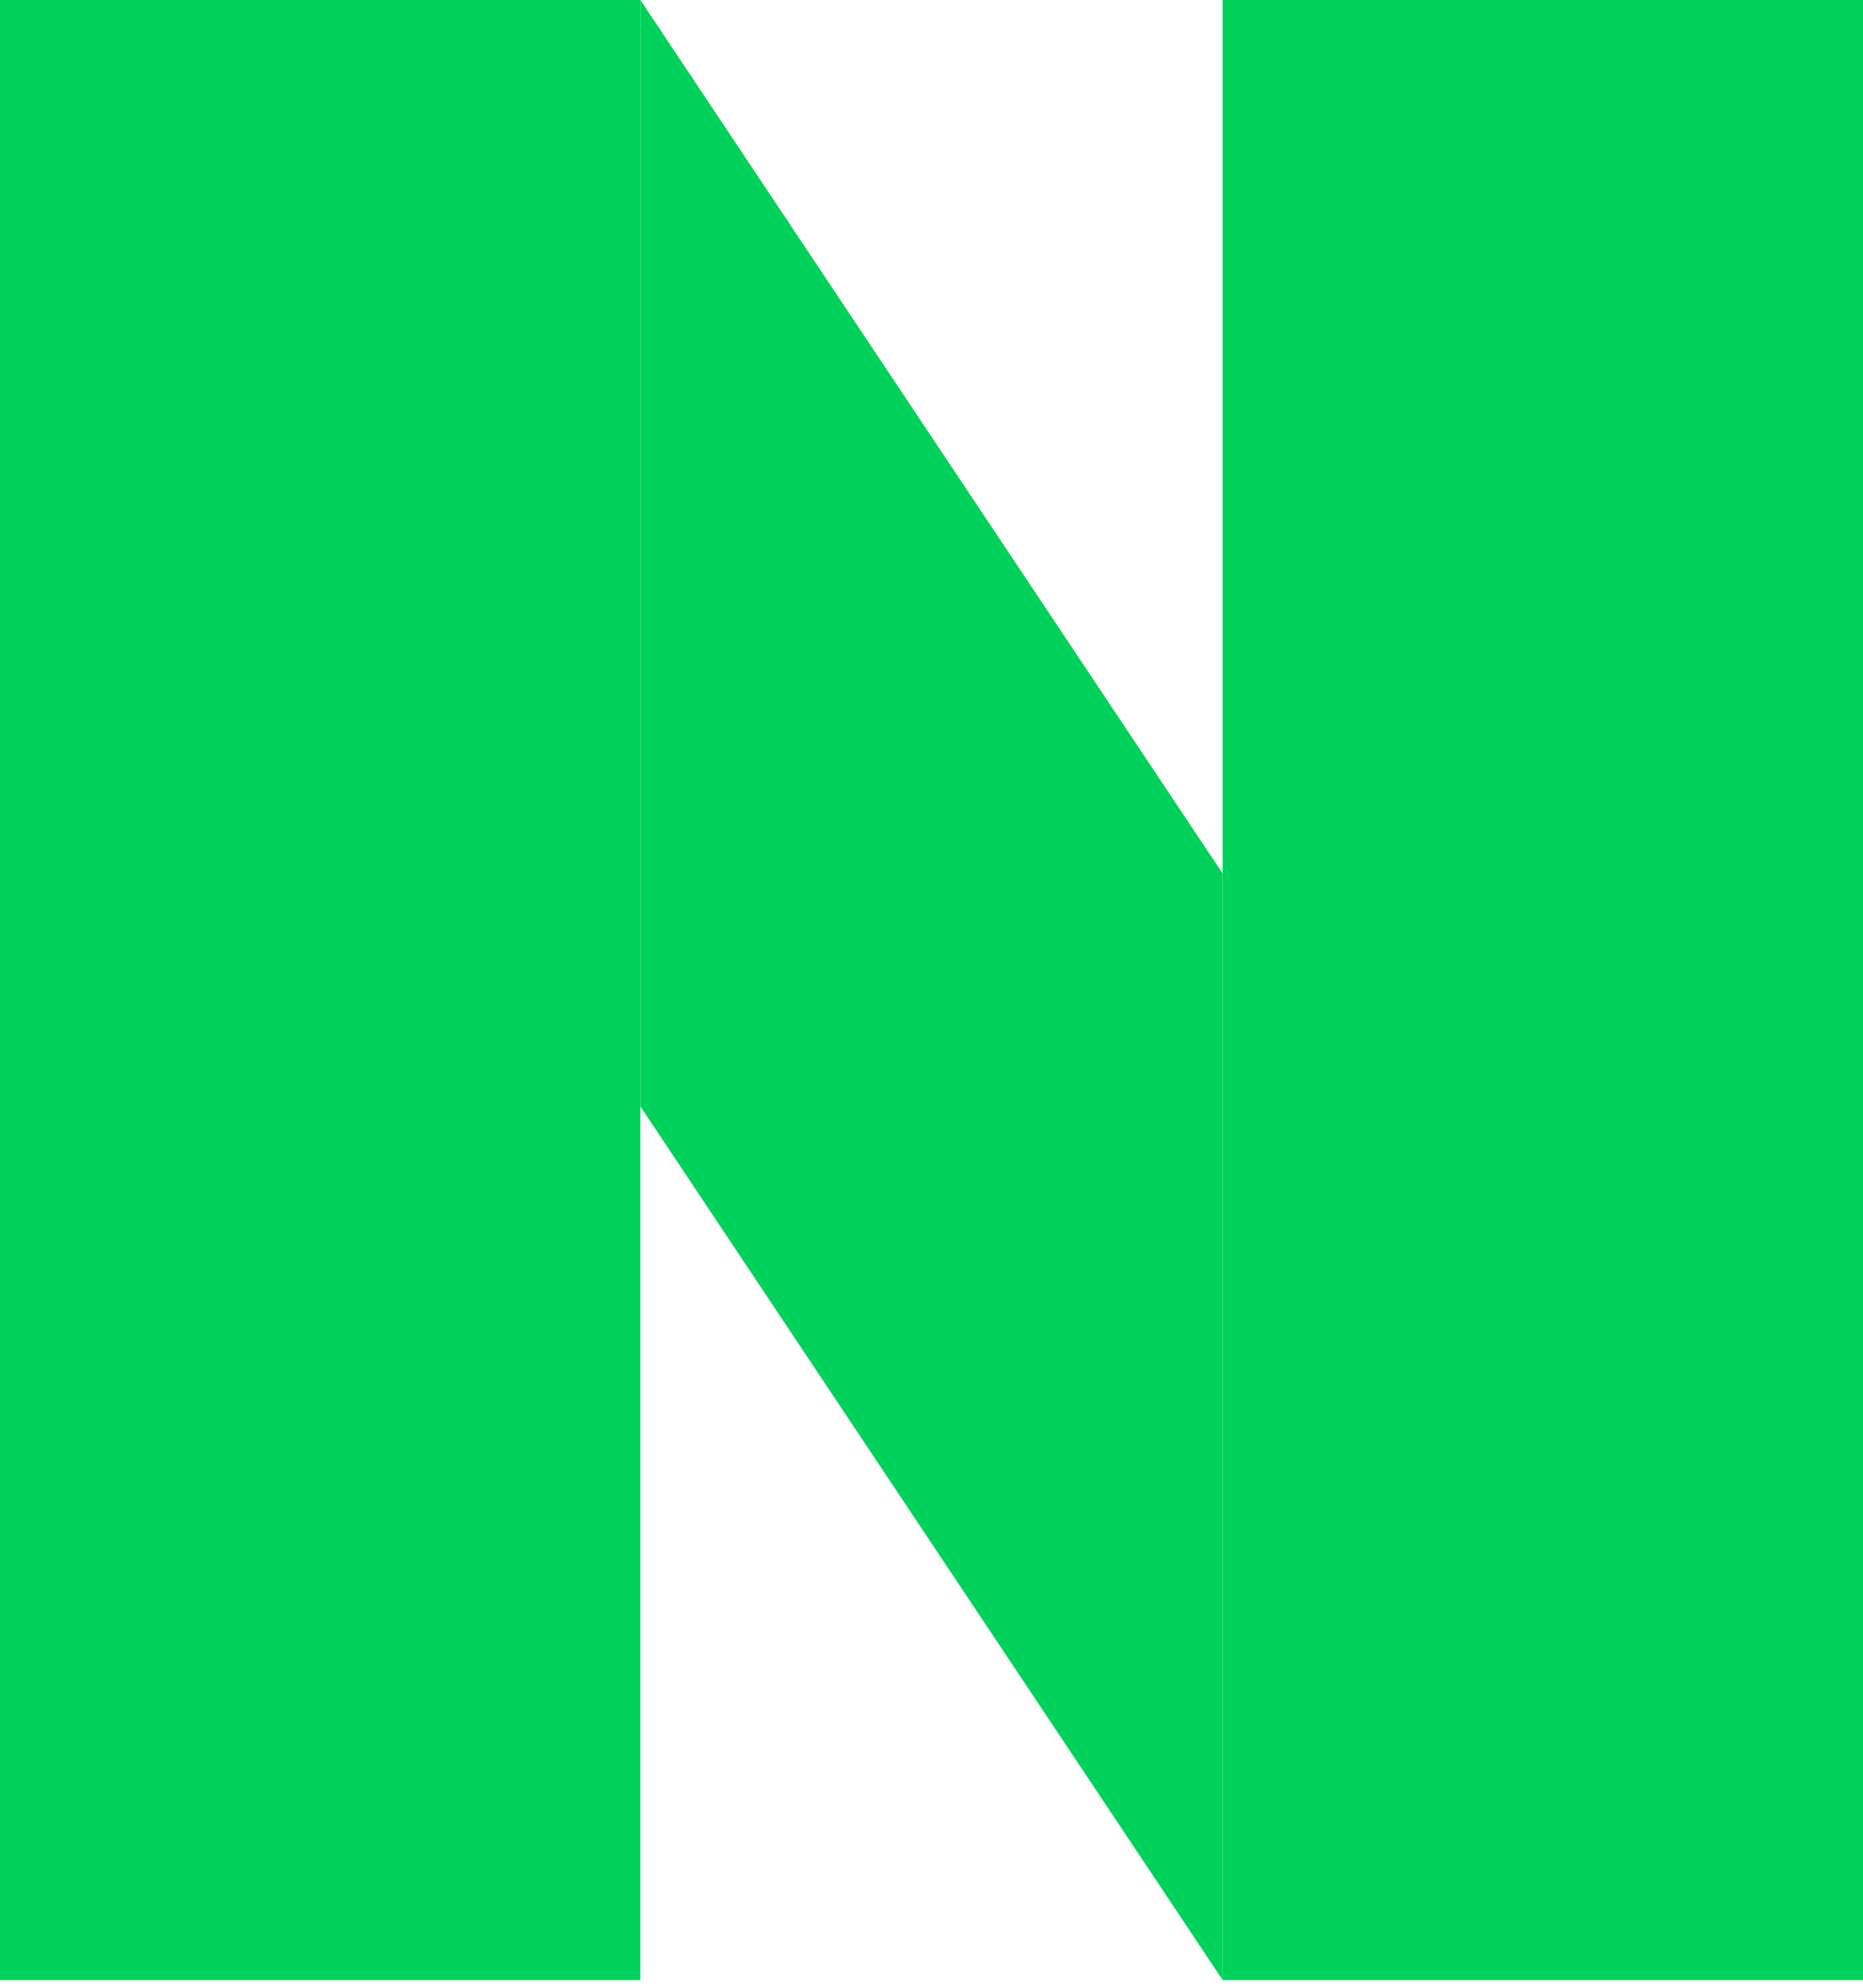 <svg width="15" height="16" viewBox="0 0 15 16" fill="none" xmlns="http://www.w3.org/2000/svg">
<rect width="5.156" height="15.938" fill="#00D15A"/>
<path d="M5.156 0L9.844 7.031V15.938L5.156 8.906V0Z" fill="#00D15A"/>
<rect x="9.844" width="5.156" height="15.938" fill="#00D15A"/>
</svg>
